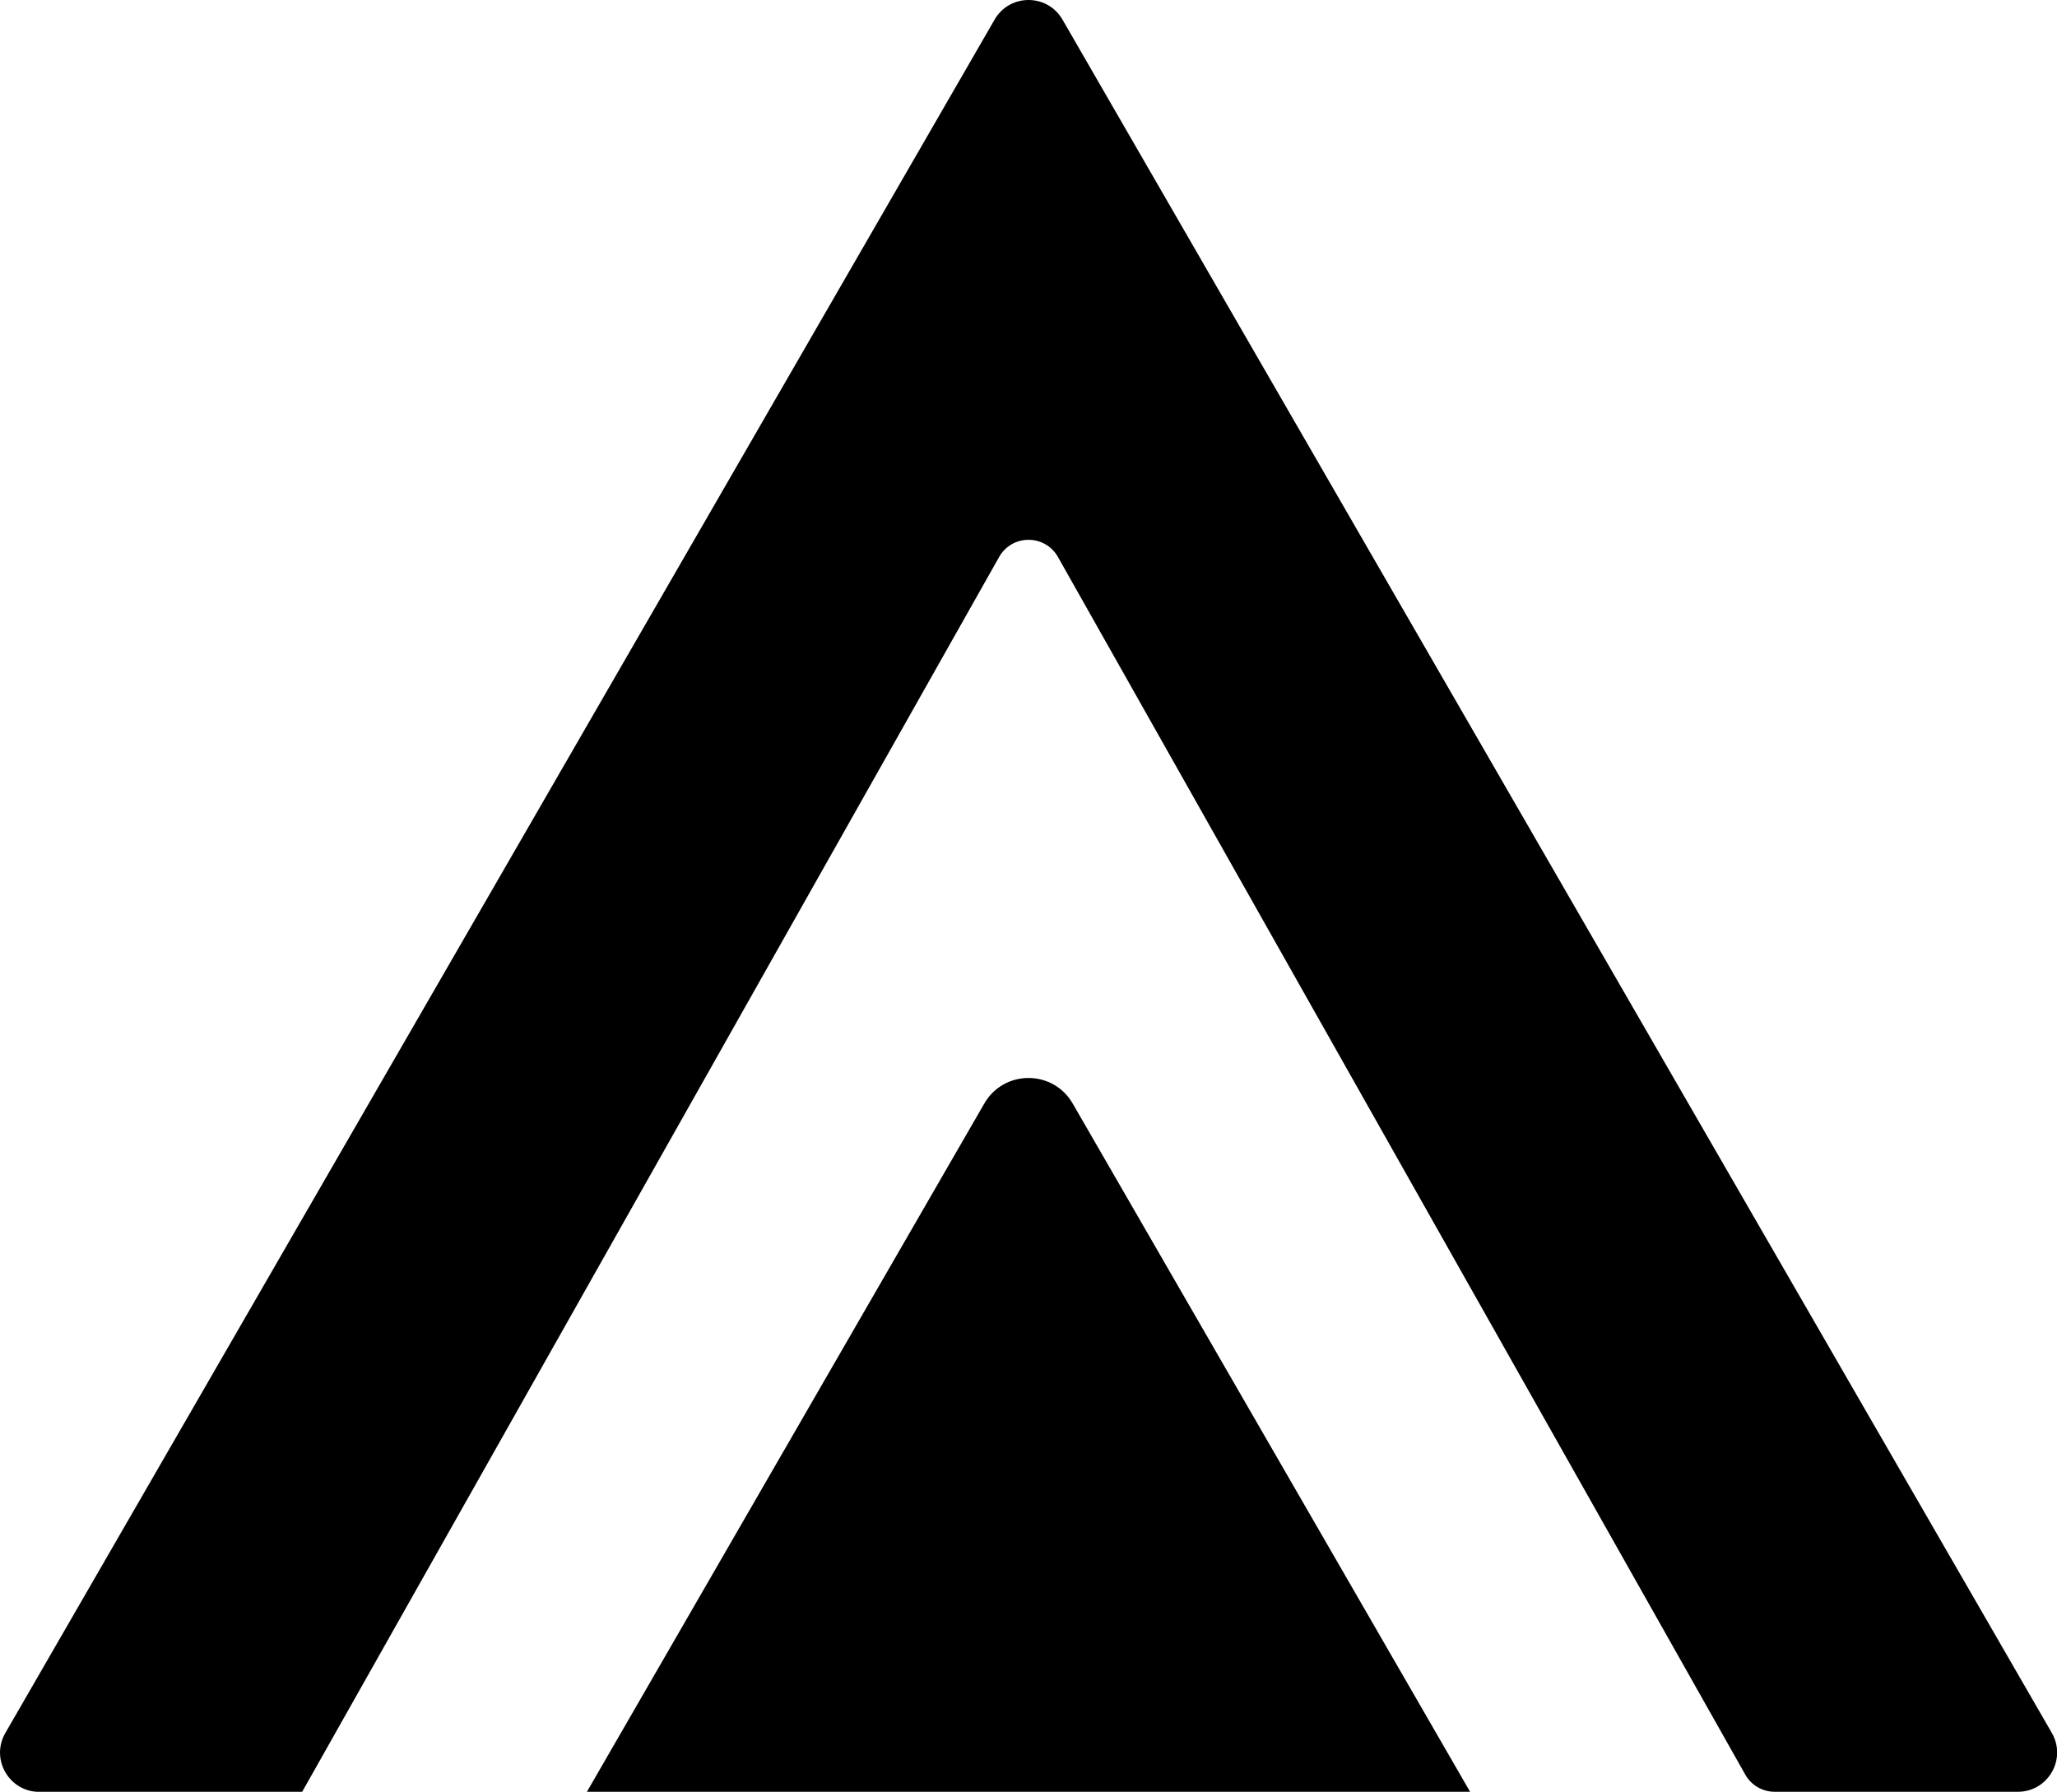 <?xml version="1.0" encoding="UTF-8"?>
<svg id="_图层_2" data-name="图层 2" xmlns="http://www.w3.org/2000/svg" viewBox="0 0 254.76 221.92">
  <g id="_图层_1-2" data-name="图层 1">
    <g>
      <path d="M123.18,2.43L.66,214.64c-1.87,3.24,.47,7.29,4.21,7.29H37.42L123.74,68.99c1.6-2.84,5.69-2.84,7.29,0l85.12,150.8c.74,1.32,2.14,2.13,3.65,2.13h30.11c3.74,0,6.08-4.05,4.21-7.29L131.59,2.43c-1.87-3.24-6.54-3.24-8.41,0Z"/>
      <path d="M121.91,136.67l-49.22,85.25h109.38l-49.22-85.25c-2.43-4.21-8.51-4.21-10.94,0Z"/>
    </g>
  </g>
</svg>